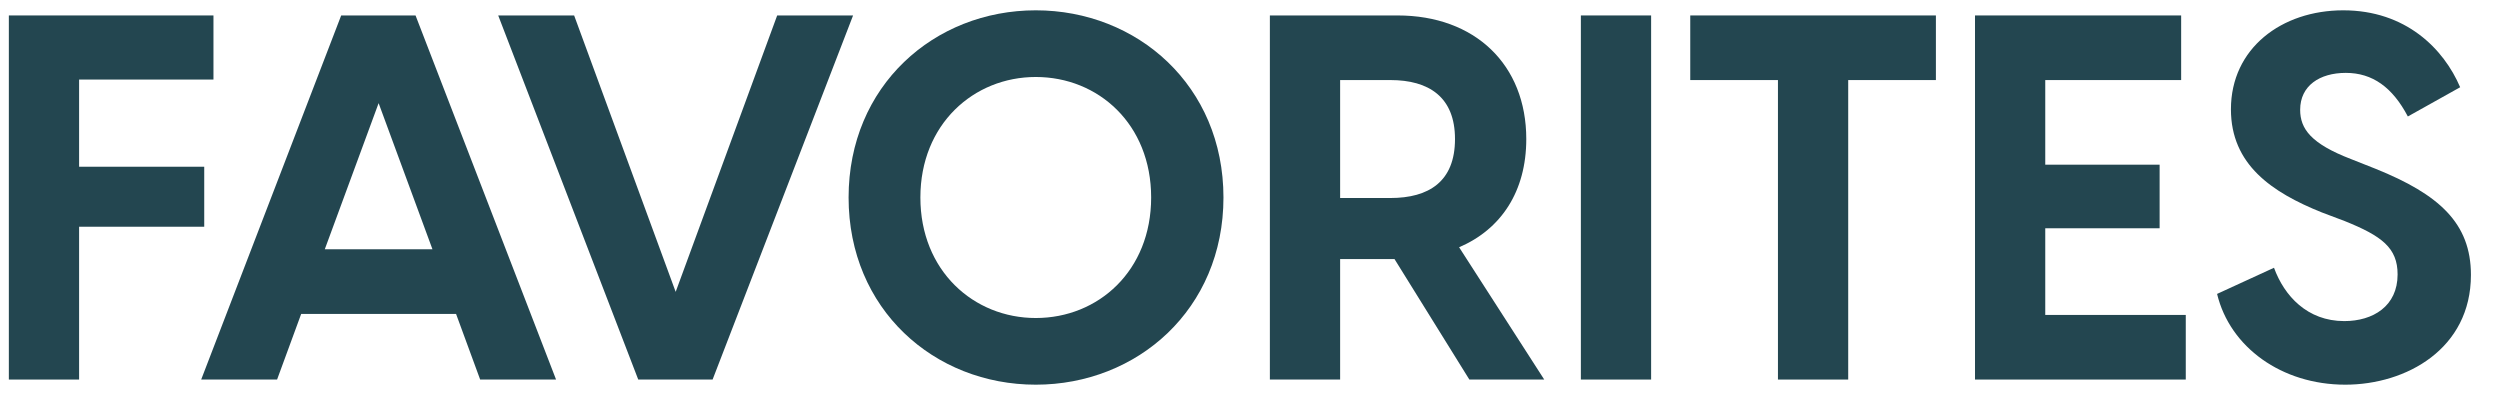 <svg width="78" height="13" viewBox="0 0 78 13" fill="none" xmlns="http://www.w3.org/2000/svg">
<path d="M0.276 11.842H2.468V7.074H6.372V5.202H2.468V2.482H6.66V0.482H0.276V11.842Z" fill="#234650"/>
<path d="M10.645 0.482L6.277 11.842H8.645L9.397 9.794H14.229L14.981 11.842H17.349L12.965 0.482H10.645ZM10.133 7.778L11.813 3.218L13.493 7.778H10.133Z" fill="#234650"/>
<path d="M19.913 11.842H22.233L26.616 0.482H24.248L21.081 9.106L17.913 0.482H15.544L19.913 11.842Z" fill="#234650"/>
<path d="M32.316 12.002C35.484 12.002 38.172 9.65 38.172 6.162C38.172 2.674 35.484 0.322 32.316 0.322C29.148 0.322 26.476 2.674 26.476 6.162C26.476 9.65 29.148 12.002 32.316 12.002ZM28.716 6.162C28.716 3.874 30.38 2.402 32.316 2.402C34.268 2.402 35.916 3.874 35.916 6.162C35.916 8.45 34.268 9.922 32.316 9.922C30.38 9.922 28.716 8.45 28.716 6.162Z" fill="#234650"/>
<path d="M45.844 11.842H48.18L45.524 7.714C46.836 7.154 47.62 5.97 47.62 4.338C47.62 2.018 46.02 0.482 43.604 0.482H39.62V11.842H41.812V8.082H43.508L45.844 11.842ZM41.812 6.178V2.498H43.38C44.58 2.498 45.396 3.026 45.396 4.338C45.396 5.666 44.58 6.178 43.38 6.178H41.812Z" fill="#234650"/>
<path d="M49.323 11.842H51.515V0.482H49.323V11.842Z" fill="#234650"/>
<path d="M55.472 11.842H57.664V2.498H60.4V0.482H52.736V2.498H55.472V11.842Z" fill="#234650"/>
<path d="M61.62 11.842H68.196V9.826H63.812V7.122H67.38V5.138H63.812V2.498H68.052V0.482H61.62V11.842Z" fill="#234650"/>
<path d="M73.173 12.002C75.077 12.002 77.093 10.882 77.093 8.578C77.093 6.962 76.101 6.066 74.117 5.266L73.349 4.962C72.101 4.482 71.765 4.018 71.765 3.426C71.765 2.674 72.373 2.274 73.189 2.274C74.021 2.274 74.645 2.722 75.125 3.634L76.757 2.722C76.245 1.522 75.061 0.322 73.109 0.322C71.189 0.322 69.605 1.506 69.605 3.41C69.605 5.138 70.885 6.002 72.437 6.626L73.157 6.898C74.309 7.362 74.805 7.73 74.805 8.562C74.805 9.554 74.037 10.018 73.141 10.018C71.989 10.018 71.269 9.234 70.949 8.354L69.173 9.17C69.573 10.834 71.189 12.002 73.173 12.002Z" fill="#234650"/>
</svg>
